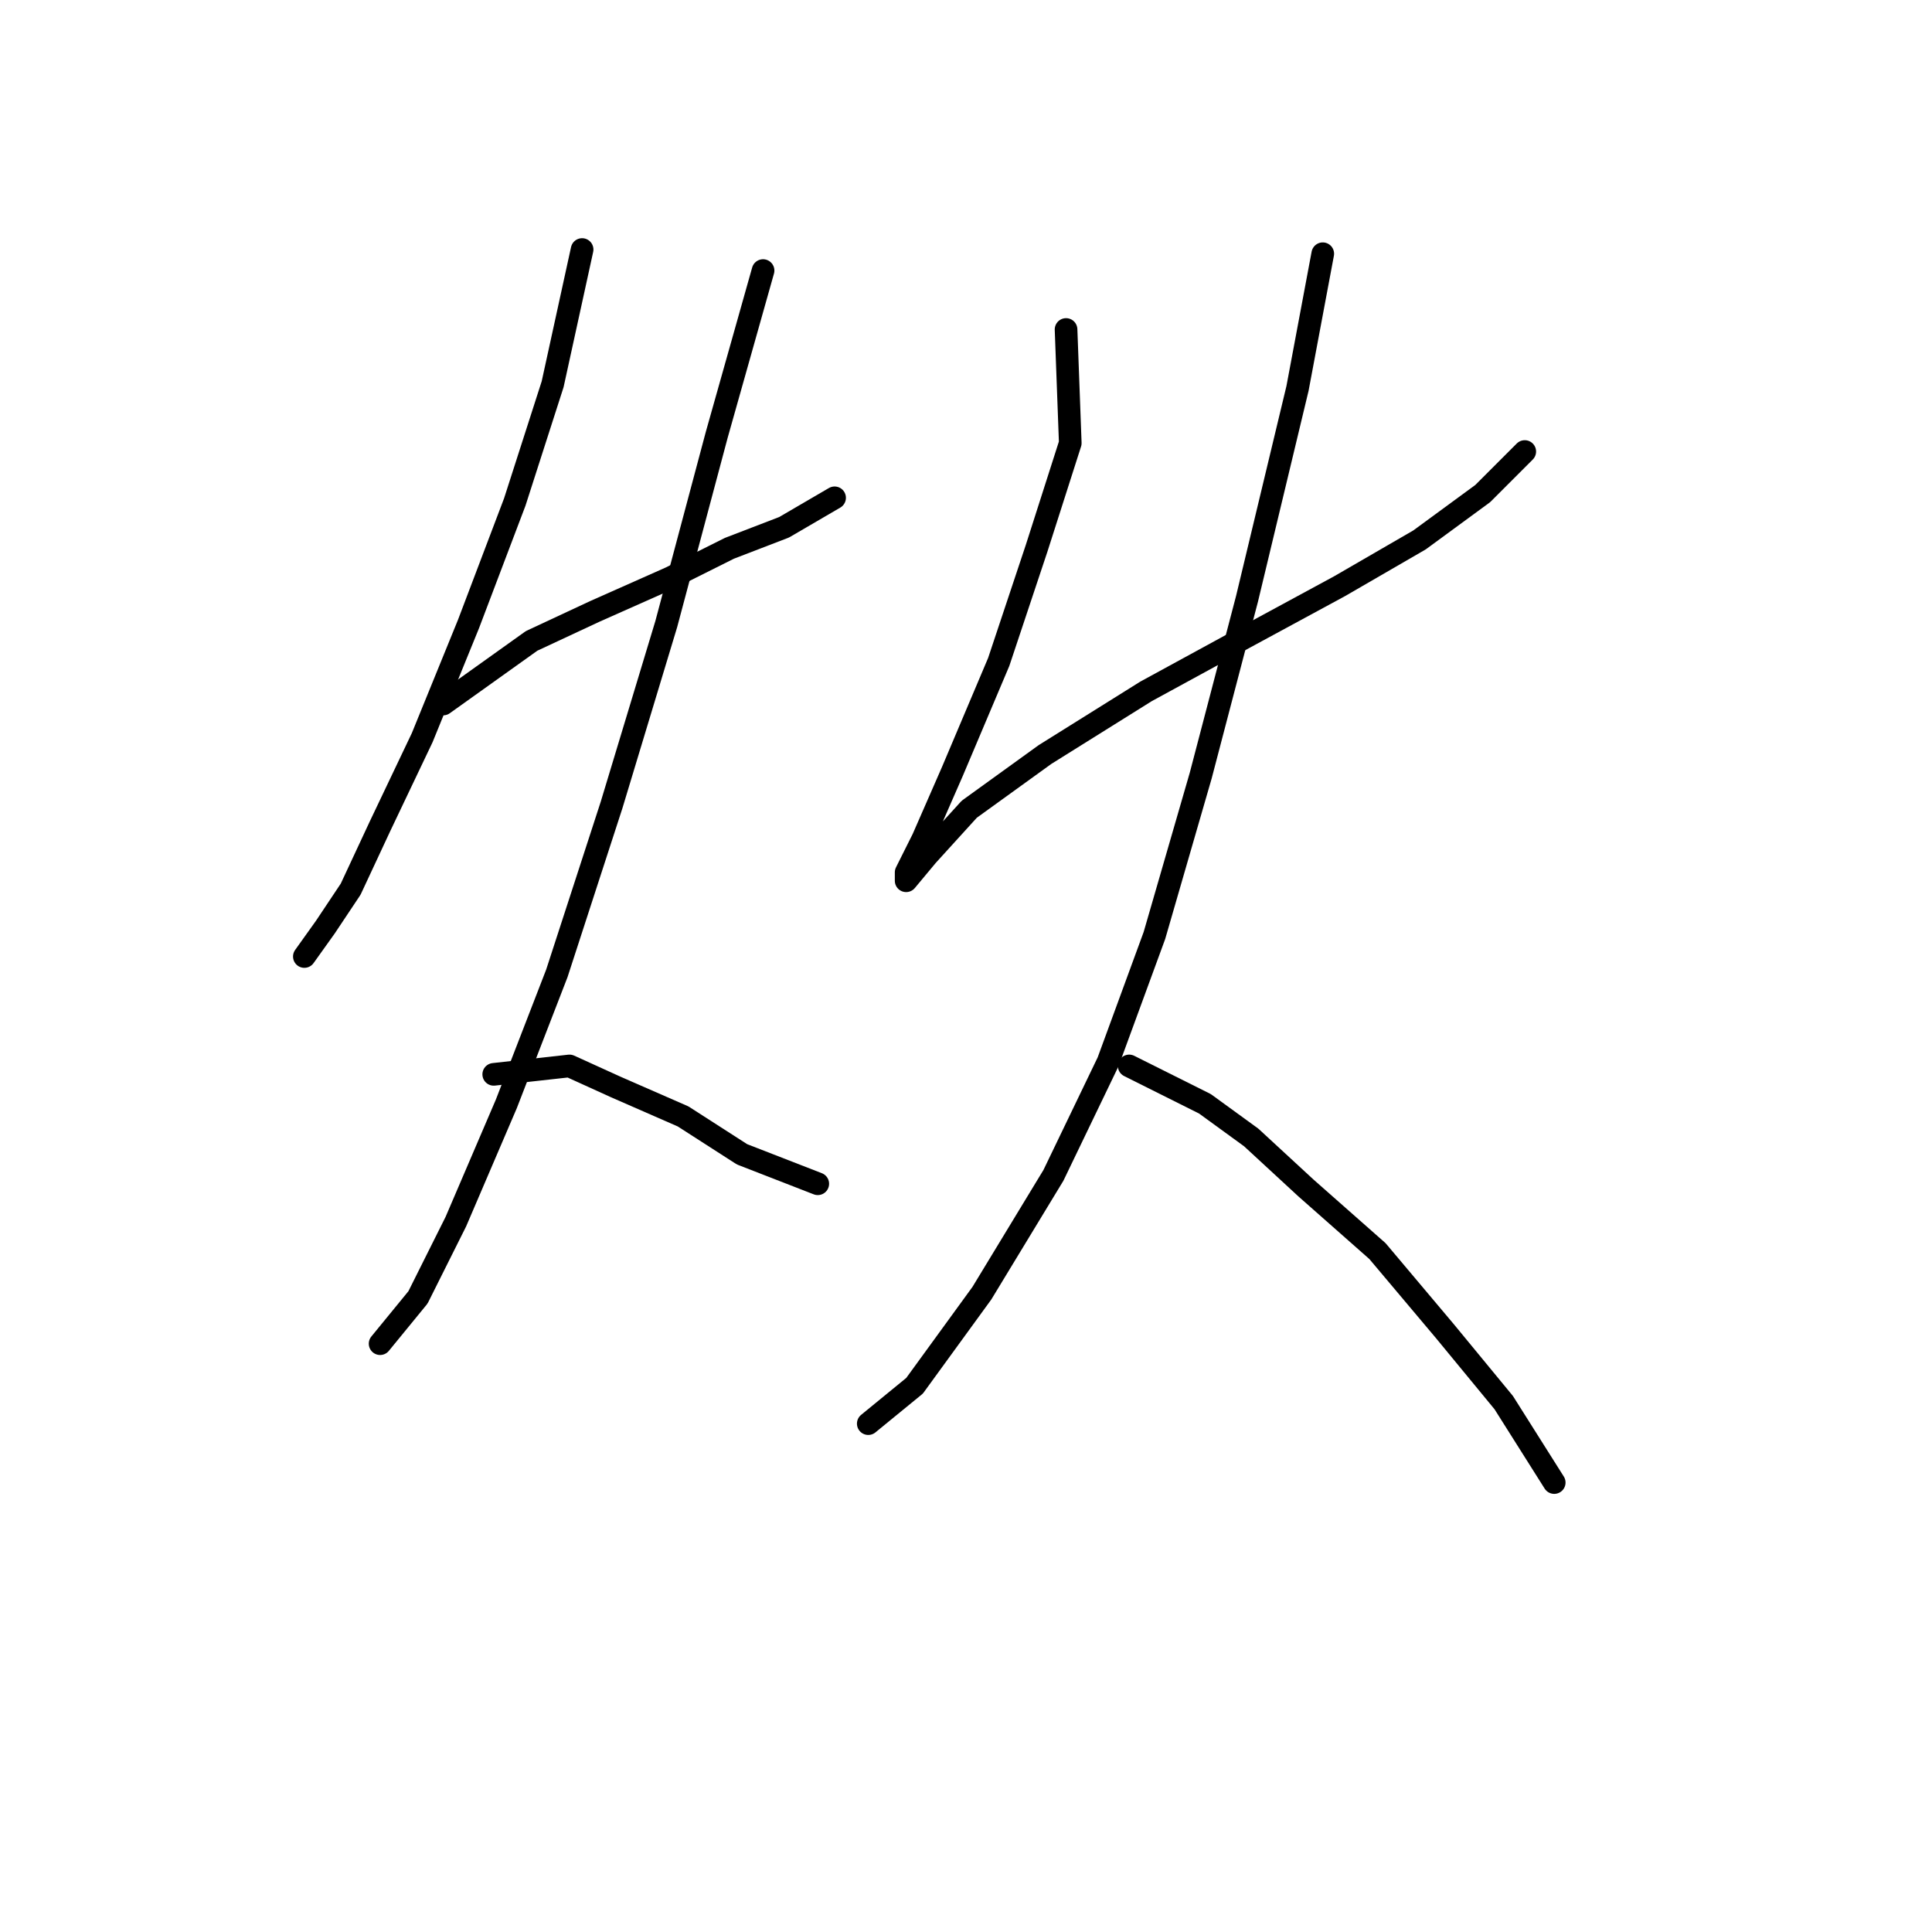 <?xml version="1.0" standalone="no"?>
    <svg width="256" height="256" xmlns="http://www.w3.org/2000/svg" version="1.1">
    <polyline stroke="black" stroke-width="3" stroke-linecap="round" fill="transparent" stroke-linejoin="round" points="77.132 33.063 73.229 50.907 68.21 66.52 62.076 82.691 55.942 97.747 50.366 109.457 46.463 117.821 43.117 122.84 40.329 126.743 40.329 126.743 " />
        <polyline stroke="black" stroke-width="3" stroke-linecap="round" fill="transparent" stroke-linejoin="round" points="58.73 93.286 70.44 84.922 78.805 81.018 88.842 76.558 96.649 72.654 103.898 69.866 110.589 65.963 110.589 65.963 " />
        <polyline stroke="black" stroke-width="3" stroke-linecap="round" fill="transparent" stroke-linejoin="round" points="101.11 35.851 94.976 57.598 88.284 82.691 81.035 106.669 73.786 128.974 67.095 146.26 60.403 161.873 55.385 171.911 50.366 178.044 50.366 178.044 " />
        <polyline stroke="black" stroke-width="3" stroke-linecap="round" fill="transparent" stroke-linejoin="round" points="65.422 142.357 75.459 141.242 81.593 144.03 90.515 147.933 98.321 152.952 108.359 156.855 108.359 156.855 " />
        <polyline stroke="black" stroke-width="3" stroke-linecap="round" fill="transparent" stroke-linejoin="round" points="141.258 43.658 141.816 58.714 137.355 72.654 132.336 87.71 126.202 102.208 122.299 111.13 120.069 115.591 120.069 116.706 122.857 113.36 128.433 107.227 138.47 99.978 151.853 91.613 164.121 84.922 177.504 77.673 188.098 71.539 196.463 65.405 202.039 59.829 202.039 59.829 " />
        <polyline stroke="black" stroke-width="3" stroke-linecap="round" fill="transparent" stroke-linejoin="round" points="175.273 33.621 171.927 51.465 165.236 79.346 159.102 102.766 152.968 123.955 146.834 140.684 139.585 155.74 130.106 171.353 121.184 183.621 115.05 188.639 115.05 188.639 " />
        <polyline stroke="black" stroke-width="3" stroke-linecap="round" fill="transparent" stroke-linejoin="round" points="149.623 141.242 159.66 146.26 165.794 150.721 173.043 157.412 182.522 165.777 191.444 176.372 199.251 185.851 205.942 196.446 205.942 196.446 " />
        </svg>